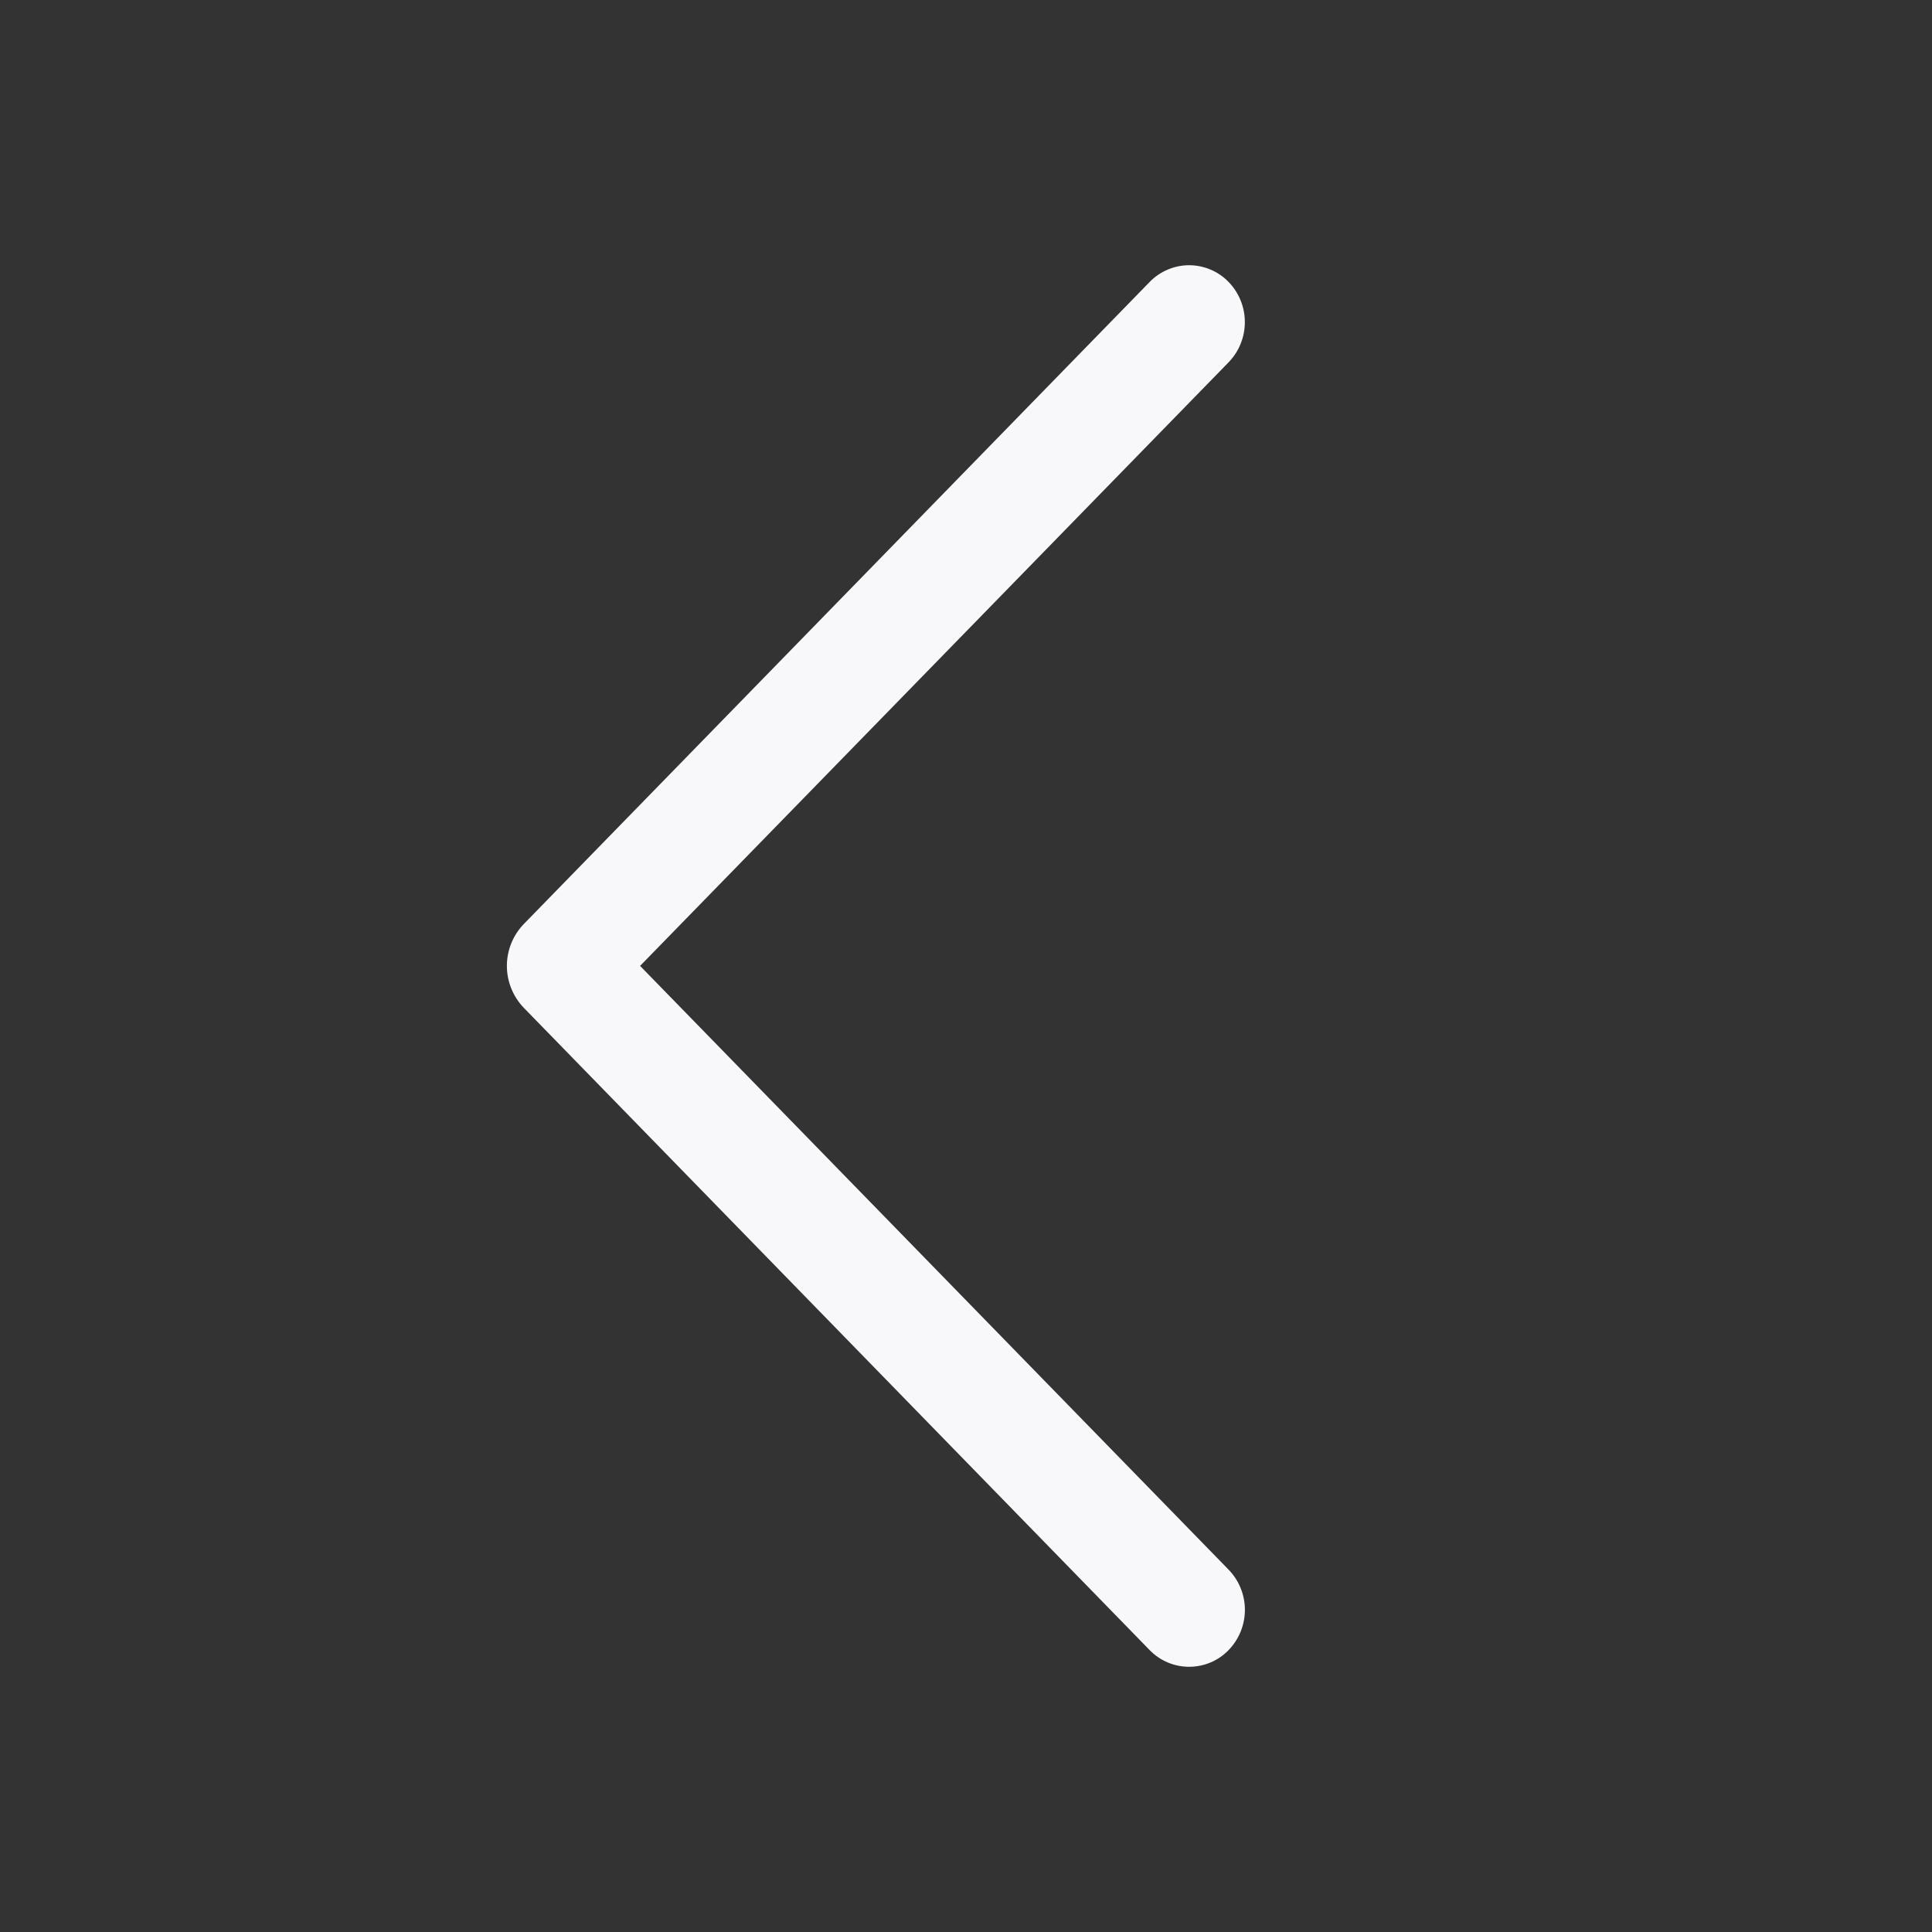<svg width="36" height="36" viewBox="0 0 36 36" fill="none" xmlns="http://www.w3.org/2000/svg">
<rect x="0" y="0" width="36" height="36" fill="#333333" stroke="none"/>
<path d="M21.424 5.252L9.765 17.213C9.56 17.423 9.445 17.705 9.445 17.998C9.445 18.292 9.56 18.573 9.765 18.784L21.424 30.749C21.52 30.847 21.634 30.925 21.76 30.978C21.886 31.031 22.021 31.058 22.158 31.058C22.294 31.058 22.43 31.031 22.556 30.978C22.682 30.925 22.796 30.847 22.891 30.749C23.087 30.548 23.197 30.278 23.197 29.997C23.197 29.717 23.087 29.447 22.891 29.246L11.927 17.998L22.891 6.753C23.087 6.552 23.196 6.283 23.196 6.002C23.196 5.722 23.087 5.453 22.891 5.252C22.796 5.154 22.682 5.076 22.556 5.023C22.43 4.97 22.294 4.942 22.158 4.942C22.021 4.942 21.886 4.97 21.76 5.023C21.634 5.076 21.52 5.154 21.424 5.252Z" fill="#F8F8FA"/>
</svg>
